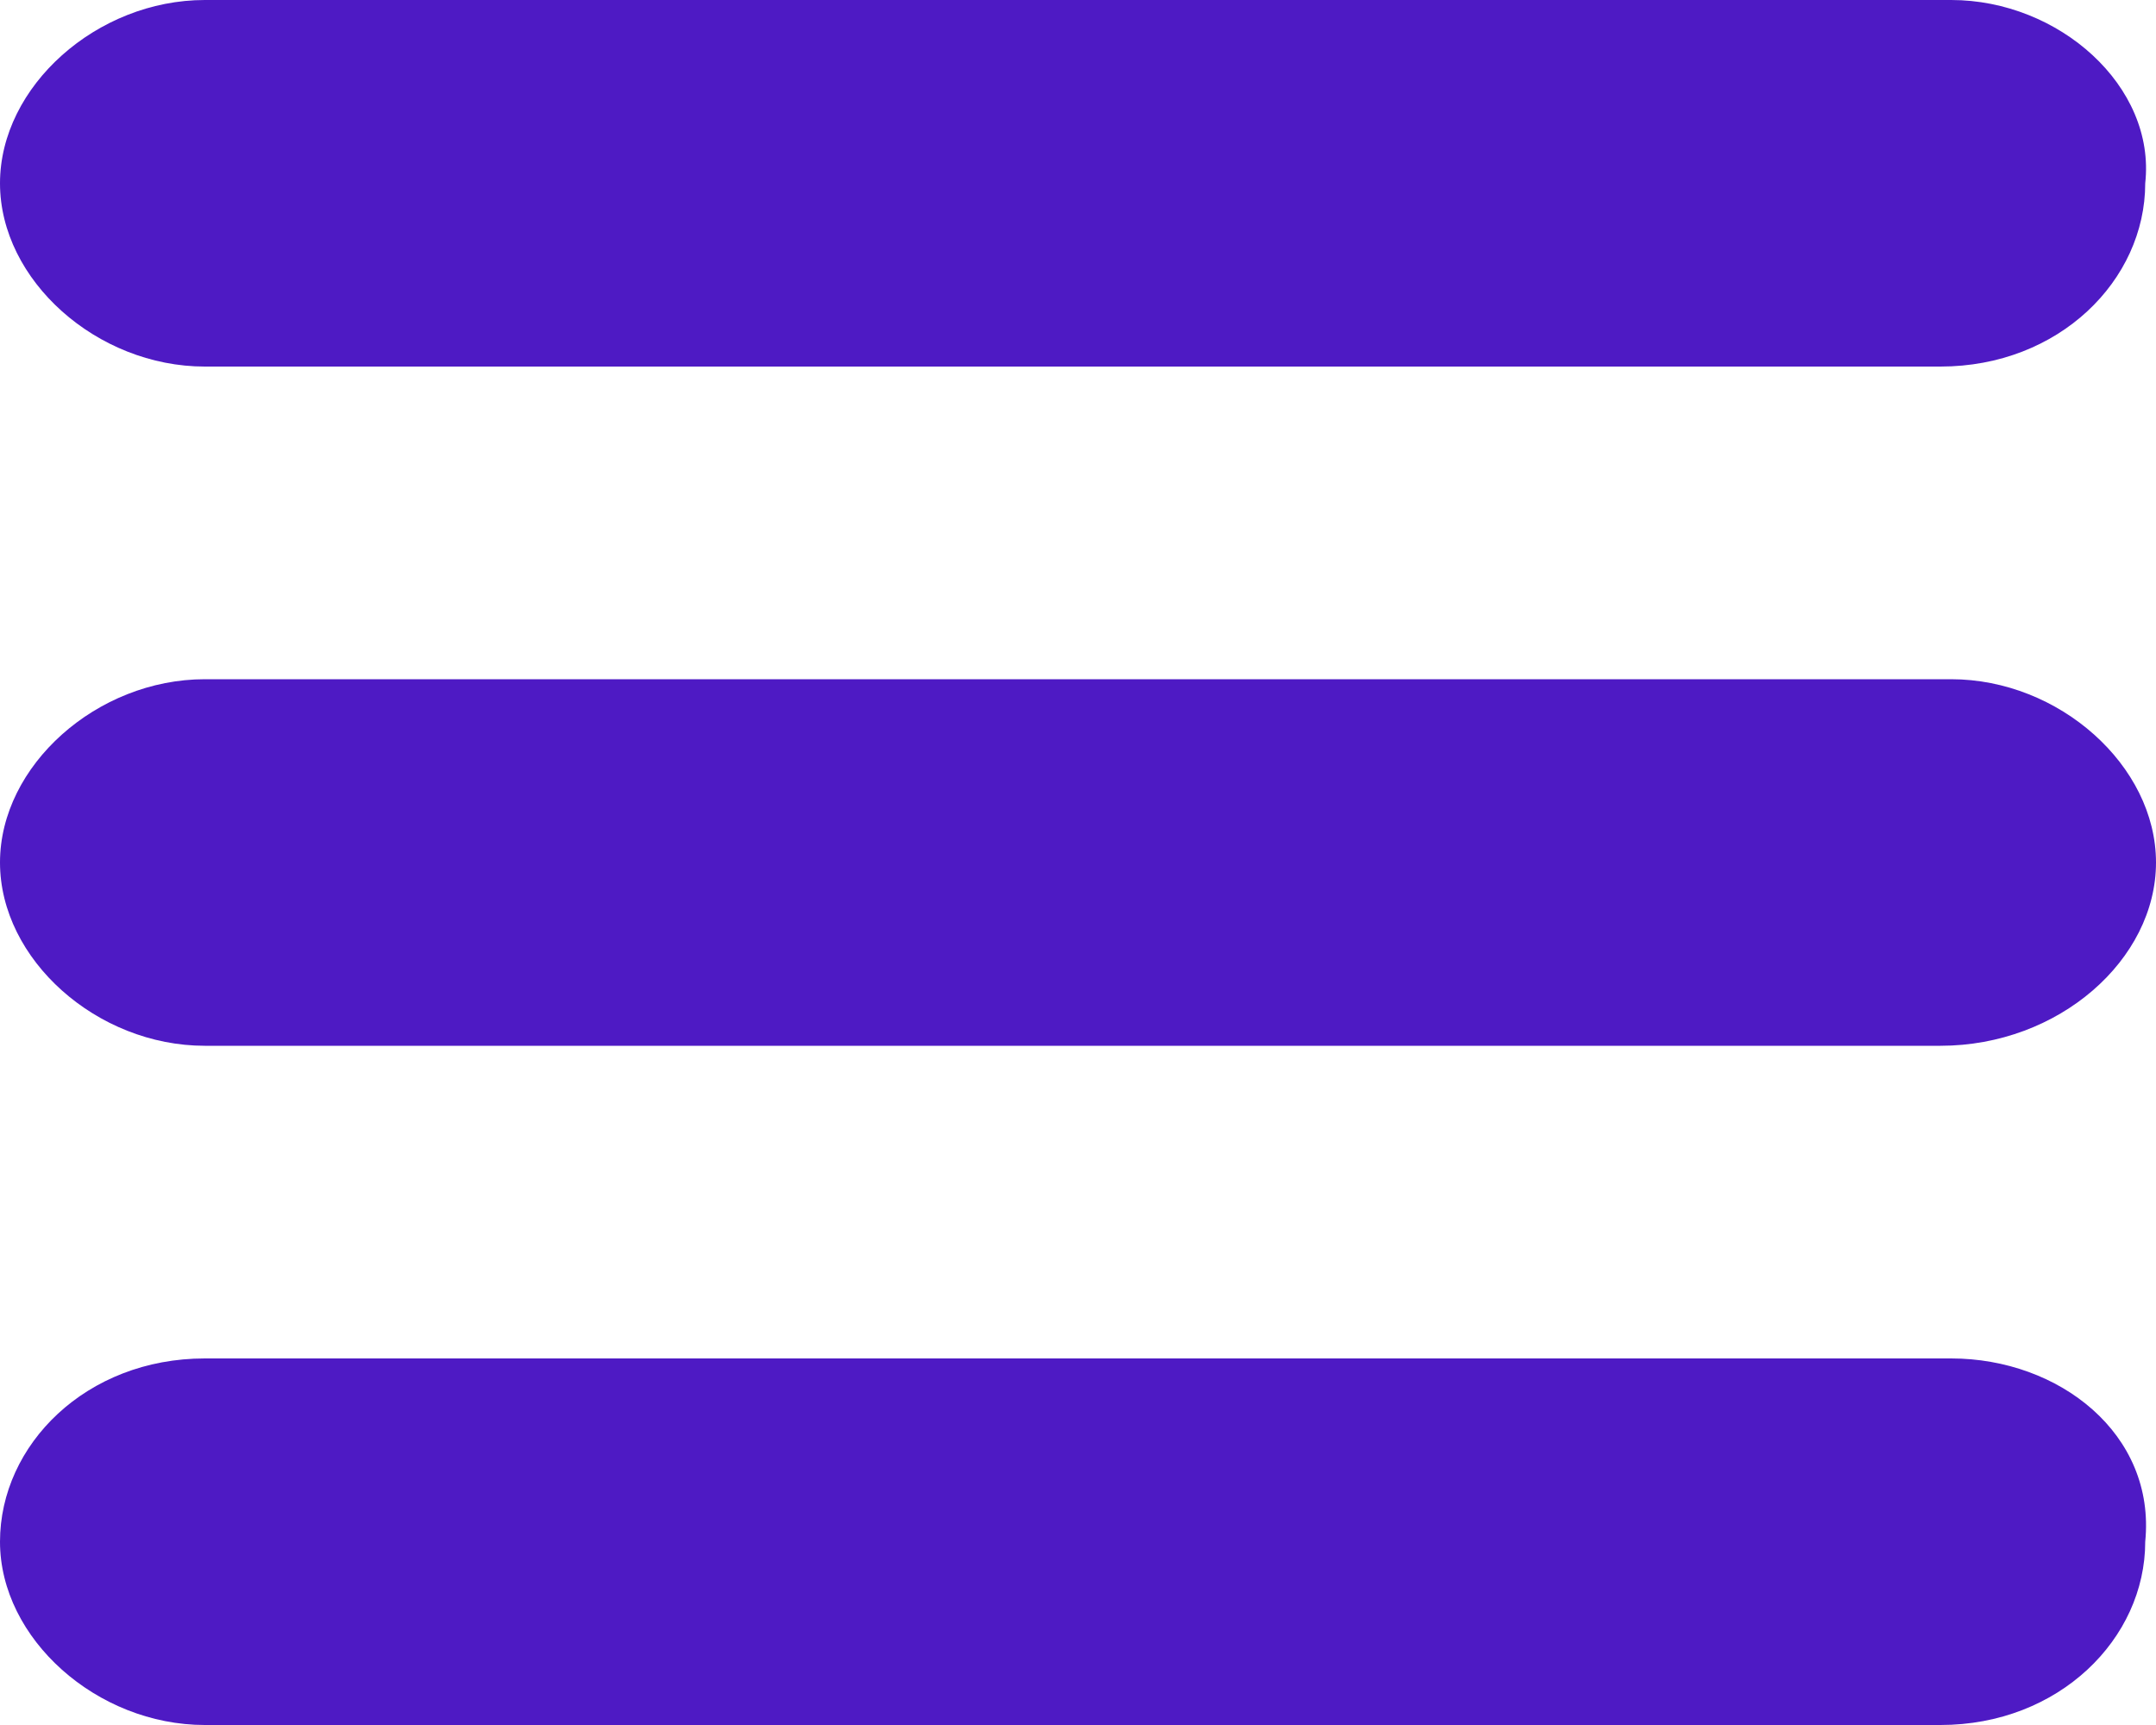 <?xml version="1.0" encoding="utf-8"?>
<!-- Generator: Adobe Illustrator 22.0.0, SVG Export Plug-In . SVG Version: 6.00 Build 0)  -->
<svg version="1.0" id="Слой_1" xmlns="http://www.w3.org/2000/svg" xmlns:xlink="http://www.w3.org/1999/xlink" x="0px" y="0px"
	 viewBox="0 0 20 16" enable-background="new 0 0 20 16" xml:space="preserve">
<g id="Header">
	<g id="меню">
		<path fill="#4E1AC4" d="M18.1,0H1.9C0.9,0,0,0.8,0,1.7c0,0.9,0.9,1.7,1.9,1.7h16.1c1.1,0,1.9-0.8,1.9-1.7C20,0.8,19.1,0,18.1,0
			L18.1,0z M18.1,0"/>
		<path fill="#4E1AC4" d="M18.1,6.3H1.9C0.9,6.3,0,7.1,0,8c0,0.9,0.9,1.7,1.9,1.7h16.1C19.1,9.7,20,8.9,20,8
			C20,7.1,19.1,6.3,18.1,6.3L18.1,6.3z M18.1,6.3"/>
		<path fill="#4E1AC4" d="M18.1,12.6H1.9c-1.1,0-1.9,0.8-1.9,1.7C0,15.2,0.9,16,1.9,16h16.1c1.1,0,1.9-0.8,1.9-1.7
			C20,13.3,19.1,12.6,18.1,12.6L18.1,12.6z M18.1,12.6"/>
	</g>
</g>
</svg>
